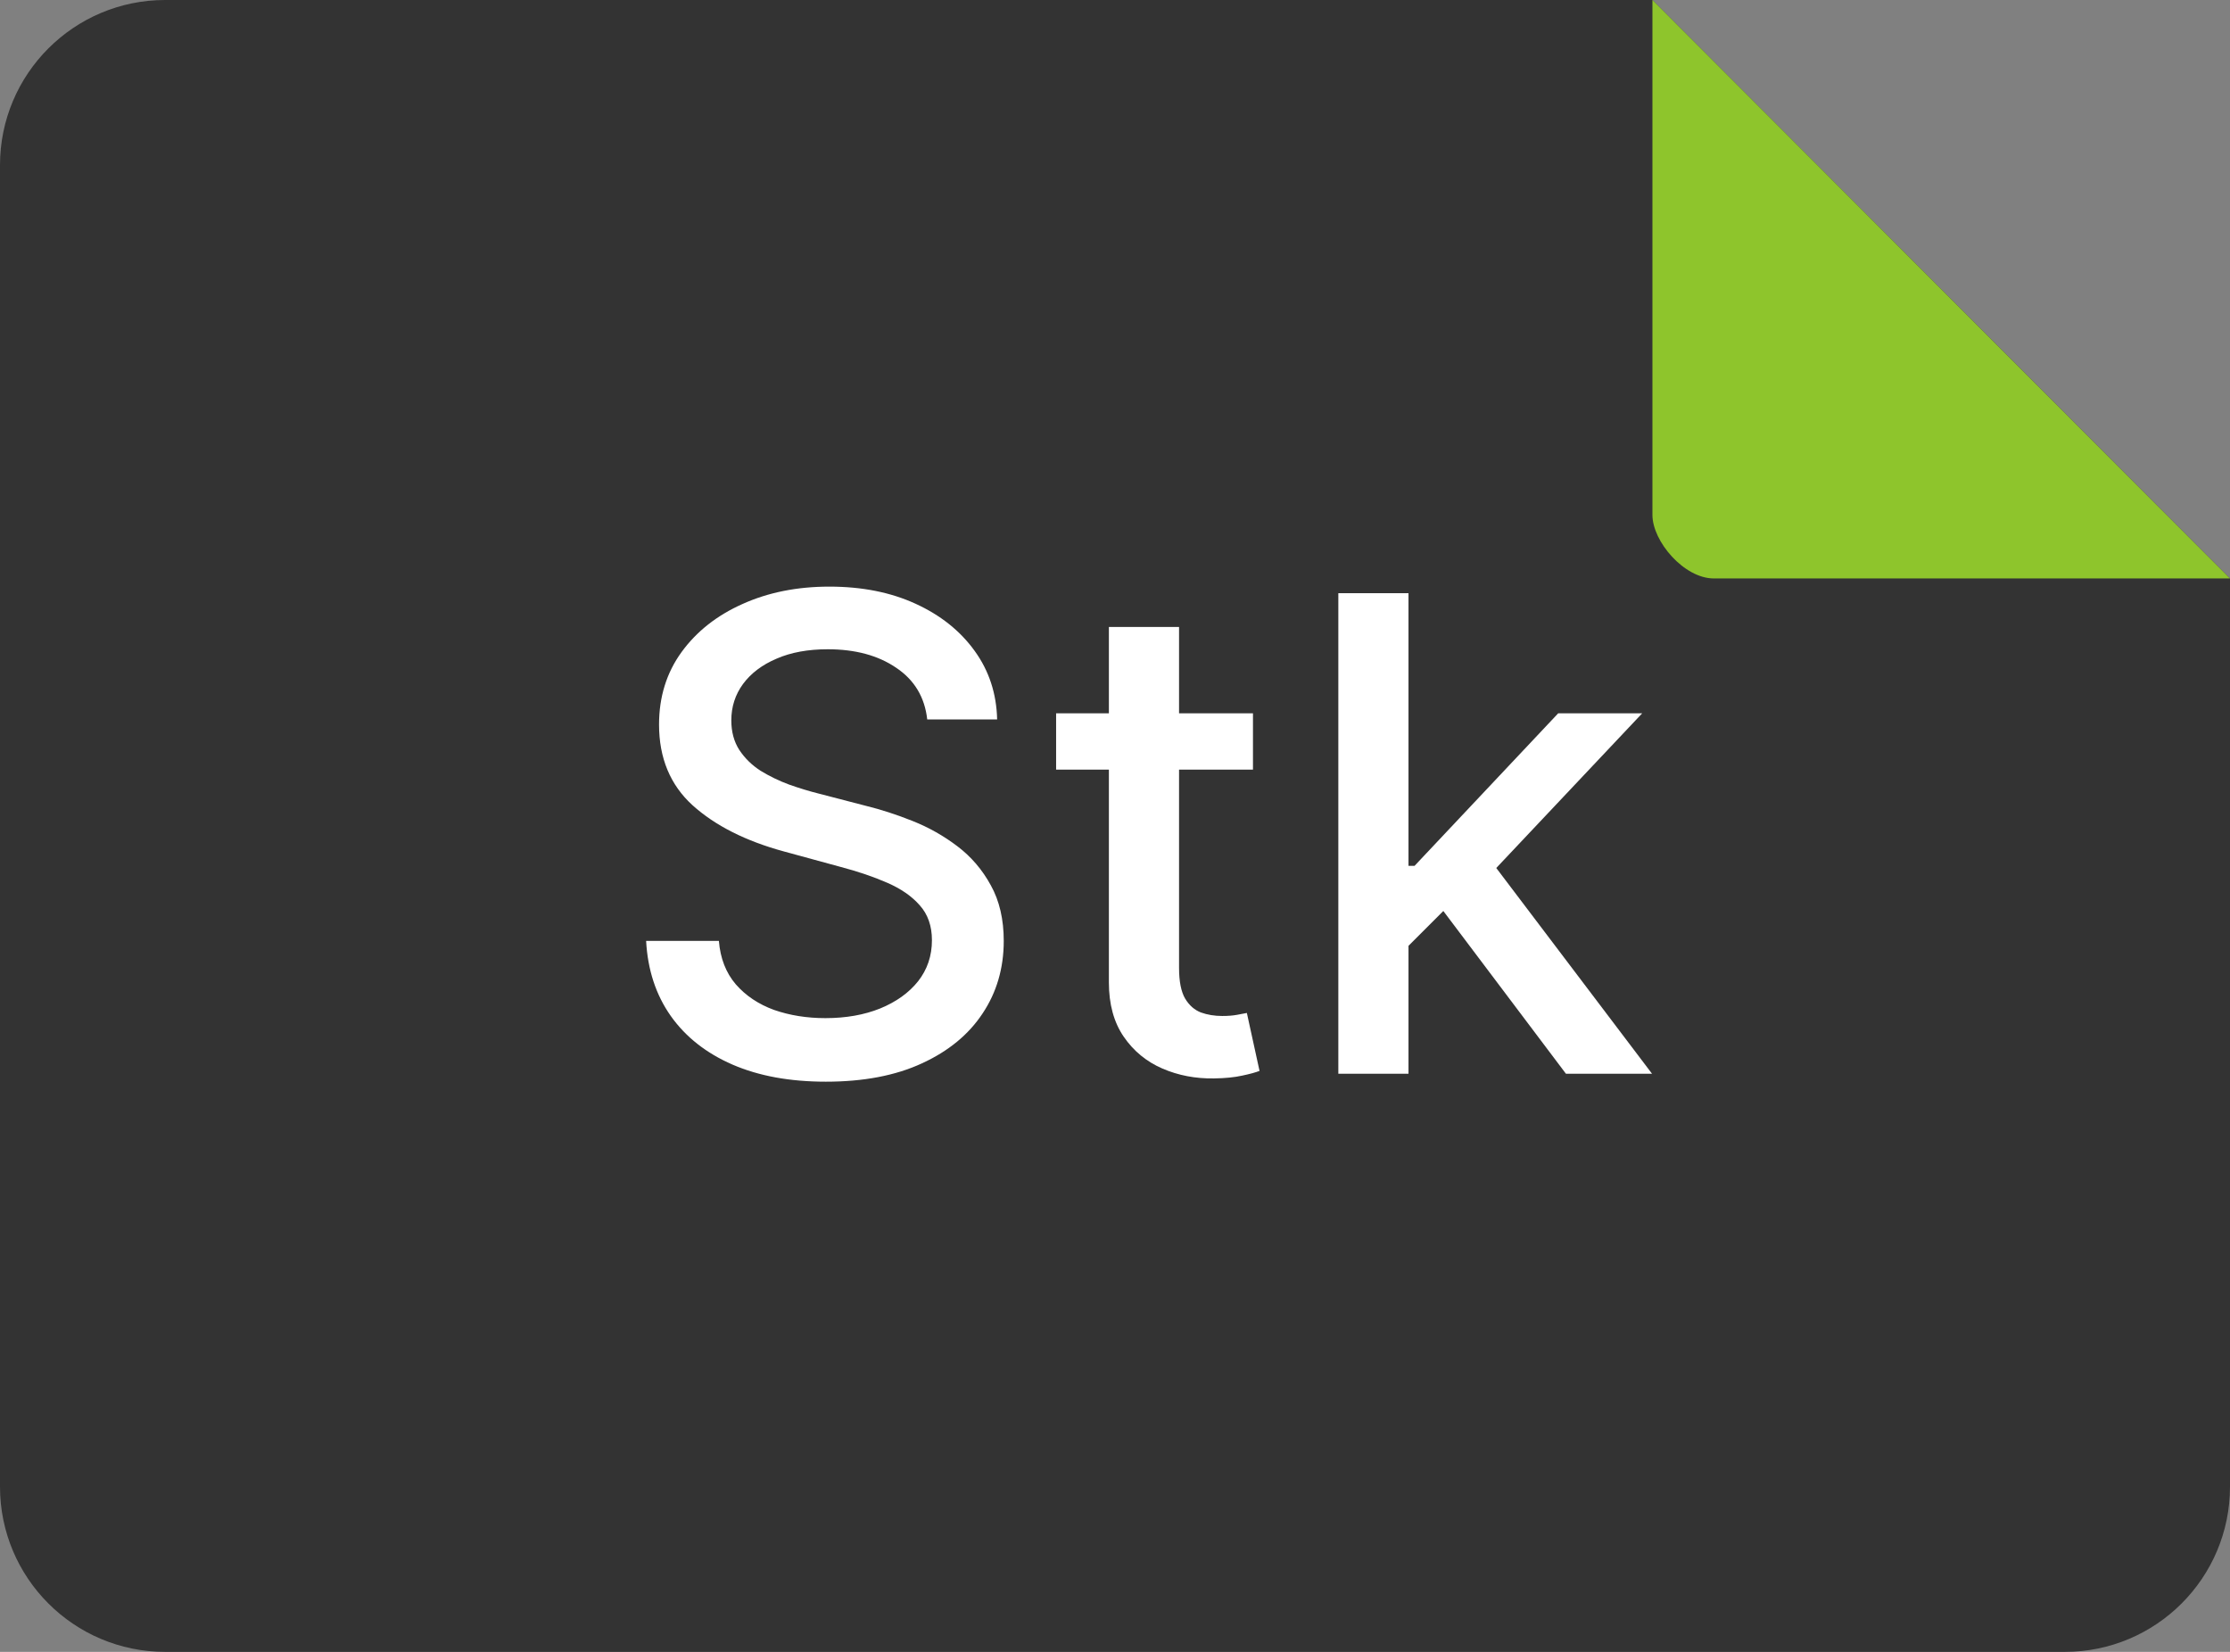 <svg width="54" height="40" viewBox="0 0 54 40" fill="none" xmlns="http://www.w3.org/2000/svg">
<rect x="0" y="0" width="54" height="40" fill="#808080" stroke="none"/>
<path fill-rule="evenodd" clip-rule="evenodd" d="M0 4C0 1.791 1.791 0 4 0L40.014 0L54 14.007V36C54 38.209 52.209 40 50 40H4C1.791 40 0 38.209 0 36V4Z" fill="#333333"/>
<path d="M22.453 17.421C22.393 16.883 22.143 16.466 21.703 16.171C21.264 15.871 20.711 15.722 20.044 15.722C19.567 15.722 19.154 15.797 18.806 15.949C18.457 16.097 18.186 16.301 17.993 16.562C17.804 16.82 17.709 17.114 17.709 17.443C17.709 17.72 17.773 17.958 17.902 18.159C18.035 18.36 18.207 18.529 18.419 18.665C18.635 18.797 18.866 18.909 19.112 19C19.359 19.087 19.595 19.159 19.823 19.216L20.959 19.511C21.33 19.602 21.711 19.725 22.101 19.881C22.491 20.036 22.853 20.241 23.186 20.494C23.52 20.748 23.788 21.062 23.993 21.438C24.201 21.812 24.306 22.261 24.306 22.784C24.306 23.443 24.135 24.029 23.794 24.54C23.457 25.051 22.967 25.455 22.323 25.75C21.683 26.046 20.908 26.193 19.999 26.193C19.128 26.193 18.374 26.055 17.737 25.779C17.101 25.502 16.603 25.11 16.243 24.602C15.883 24.091 15.684 23.485 15.646 22.784H17.408C17.442 23.205 17.578 23.555 17.817 23.835C18.059 24.112 18.368 24.318 18.743 24.455C19.122 24.587 19.537 24.654 19.987 24.654C20.484 24.654 20.925 24.576 21.311 24.421C21.701 24.261 22.008 24.042 22.232 23.761C22.455 23.477 22.567 23.146 22.567 22.767C22.567 22.422 22.468 22.14 22.271 21.921C22.078 21.701 21.815 21.519 21.482 21.375C21.152 21.231 20.779 21.104 20.362 20.994L18.987 20.619C18.056 20.366 17.317 19.992 16.771 19.5C16.23 19.008 15.959 18.356 15.959 17.546C15.959 16.875 16.141 16.29 16.504 15.79C16.868 15.29 17.36 14.902 17.982 14.625C18.603 14.345 19.304 14.205 20.084 14.205C20.872 14.205 21.567 14.343 22.169 14.619C22.775 14.896 23.253 15.277 23.601 15.761C23.95 16.242 24.131 16.796 24.146 17.421H22.453Z" fill="white"/>
<path d="M30.341 17.273V18.636H25.574V17.273H30.341ZM26.852 15.182H28.551V23.438C28.551 23.767 28.601 24.015 28.699 24.182C28.797 24.345 28.924 24.456 29.08 24.517C29.239 24.574 29.411 24.602 29.597 24.602C29.733 24.602 29.852 24.593 29.955 24.574C30.057 24.555 30.137 24.54 30.193 24.529L30.5 25.932C30.402 25.97 30.262 26.008 30.08 26.046C29.898 26.087 29.671 26.11 29.398 26.114C28.951 26.121 28.534 26.042 28.148 25.875C27.762 25.708 27.449 25.451 27.21 25.102C26.972 24.754 26.852 24.316 26.852 23.79V15.182Z" fill="white"/>
<path d="M33.97 23.04L33.959 20.966H34.254L37.732 17.273H39.766L35.8 21.477H35.533L33.97 23.04ZM32.408 26V14.364H34.107V26H32.408ZM37.919 26L34.794 21.852L35.965 20.665L40.004 26H37.919Z" fill="white"/>
<path fill-rule="evenodd" clip-rule="evenodd" d="M40.014 0L54 14.007C54 14.007 42.217 14.007 41.5 14.007C40.782 14.007 40.014 13.112 40.014 12.468C40.014 11.824 40.014 0 40.014 0Z" fill="#8EC52C"/>
</svg>
